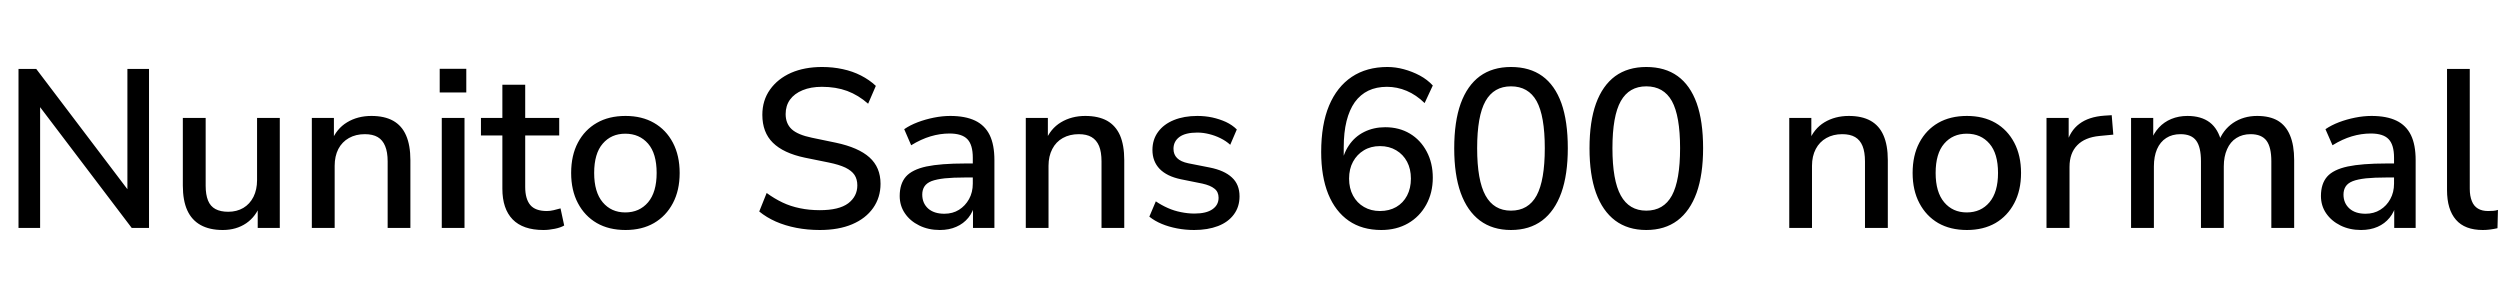 <svg xmlns="http://www.w3.org/2000/svg" xmlns:xlink="http://www.w3.org/1999/xlink" width="266.088" height="32.736"><path fill="black" d="M4.27 24.26L1.97 24.26L1.97 7.34L3.86 7.34L14.16 20.93L13.56 20.93L13.56 7.34L15.86 7.34L15.86 24.26L14.02 24.26L3.72 10.68L4.27 10.68L4.27 24.26ZM23.71 24.48L23.71 24.48Q22.30 24.48 21.35 23.95Q20.40 23.42 19.93 22.38Q19.46 21.34 19.46 19.75L19.46 19.75L19.46 12.55L21.89 12.55L21.89 19.78Q21.89 20.71 22.14 21.34Q22.39 21.96 22.93 22.25Q23.47 22.54 24.29 22.54L24.29 22.54Q25.20 22.54 25.90 22.13Q26.59 21.72 26.98 20.95Q27.36 20.18 27.36 19.18L27.36 19.18L27.36 12.55L29.78 12.55L29.78 24.26L27.43 24.26L27.43 21.70L27.74 21.70Q27.26 23.04 26.21 23.76Q25.15 24.48 23.71 24.48ZM35.62 24.26L33.19 24.26L33.19 12.55L35.54 12.55L35.54 15.05L35.28 15.05Q35.81 13.70 36.94 13.02Q38.06 12.34 39.53 12.34L39.53 12.34Q40.92 12.34 41.84 12.85Q42.77 13.37 43.22 14.41Q43.68 15.46 43.68 17.04L43.68 17.04L43.68 24.26L41.26 24.26L41.26 17.18Q41.26 16.18 40.99 15.54Q40.73 14.90 40.20 14.59Q39.67 14.28 38.83 14.28L38.83 14.28Q37.87 14.28 37.14 14.69Q36.41 15.10 36.01 15.86Q35.62 16.63 35.62 17.64L35.62 17.64L35.62 24.26ZM49.63 9.84L46.80 9.84L46.80 7.32L49.63 7.32L49.63 9.84ZM49.44 24.26L47.02 24.26L47.02 12.55L49.44 12.55L49.44 24.26ZM57.84 24.48L57.84 24.48Q55.66 24.48 54.56 23.35Q53.47 22.22 53.47 20.09L53.47 20.09L53.47 14.42L51.19 14.42L51.19 12.55L53.47 12.55L53.47 9.02L55.90 9.02L55.90 12.55L59.52 12.55L59.52 14.42L55.90 14.42L55.90 19.90Q55.90 21.17 56.44 21.82Q56.98 22.46 58.20 22.46L58.20 22.46Q58.56 22.46 58.93 22.37Q59.30 22.27 59.66 22.18L59.66 22.18L60.05 24Q59.69 24.22 59.05 24.35Q58.42 24.48 57.84 24.48ZM66.58 24.48L66.58 24.48Q64.80 24.48 63.52 23.74Q62.23 22.99 61.51 21.62Q60.79 20.26 60.79 18.41L60.79 18.41Q60.79 16.54 61.51 15.18Q62.23 13.82 63.52 13.08Q64.80 12.34 66.58 12.34L66.58 12.34Q68.33 12.34 69.61 13.08Q70.90 13.82 71.62 15.19Q72.34 16.56 72.34 18.41L72.34 18.41Q72.34 20.26 71.62 21.62Q70.90 22.99 69.61 23.74Q68.33 24.48 66.58 24.48ZM66.55 22.61L66.55 22.61Q68.06 22.61 68.98 21.53Q69.89 20.45 69.89 18.41L69.89 18.41Q69.89 16.34 68.98 15.29Q68.06 14.23 66.55 14.23L66.55 14.23Q65.06 14.23 64.15 15.29Q63.24 16.34 63.24 18.41L63.24 18.41Q63.24 20.45 64.15 21.53Q65.06 22.61 66.55 22.61ZM87.26 24.48L87.26 24.48Q85.94 24.48 84.76 24.25Q83.57 24.02 82.57 23.58Q81.58 23.14 80.81 22.51L80.81 22.51L81.60 20.54Q82.42 21.14 83.28 21.55Q84.14 21.96 85.13 22.16Q86.11 22.37 87.26 22.37L87.26 22.37Q89.30 22.37 90.28 21.64Q91.25 20.90 91.25 19.73L91.25 19.73Q91.25 19.08 90.95 18.62Q90.65 18.17 89.98 17.84Q89.30 17.52 88.22 17.30L88.22 17.30L85.66 16.78Q83.38 16.30 82.26 15.19Q81.14 14.09 81.14 12.22L81.14 12.22Q81.14 10.68 81.96 9.53Q82.78 8.38 84.20 7.75Q85.63 7.13 87.50 7.13L87.50 7.13Q88.66 7.13 89.70 7.36Q90.74 7.58 91.64 8.04Q92.54 8.50 93.22 9.14L93.22 9.14L92.40 11.04Q91.37 10.13 90.17 9.68Q88.97 9.24 87.48 9.24L87.48 9.24Q86.30 9.24 85.43 9.60Q84.55 9.96 84.08 10.61Q83.62 11.26 83.62 12.14L83.62 12.14Q83.62 13.15 84.26 13.75Q84.91 14.35 86.42 14.66L86.42 14.66L88.97 15.19Q91.37 15.70 92.54 16.75Q93.72 17.81 93.72 19.56L93.72 19.56Q93.72 21.02 92.93 22.14Q92.14 23.26 90.70 23.87Q89.26 24.48 87.26 24.48ZM100.03 24.48L100.03 24.48Q98.81 24.48 97.84 24Q96.86 23.52 96.31 22.70Q95.76 21.89 95.76 20.86L95.76 20.86Q95.76 19.56 96.42 18.80Q97.08 18.05 98.60 17.72Q100.13 17.40 102.72 17.40L102.72 17.40L103.85 17.40L103.85 18.89L102.74 18.89Q101.45 18.89 100.56 18.98Q99.67 19.08 99.14 19.28Q98.62 19.49 98.39 19.85Q98.16 20.21 98.16 20.71L98.16 20.71Q98.16 21.62 98.78 22.19Q99.41 22.75 100.51 22.75L100.51 22.75Q101.40 22.75 102.07 22.33Q102.74 21.91 103.14 21.19Q103.54 20.47 103.54 19.54L103.54 19.54L103.54 16.78Q103.54 15.41 102.96 14.81Q102.38 14.21 101.06 14.21L101.06 14.21Q100.06 14.21 99.05 14.51Q98.04 14.81 96.98 15.46L96.98 15.46L96.24 13.75Q96.86 13.32 97.68 13.01Q98.50 12.70 99.40 12.52Q100.30 12.34 101.14 12.34L101.14 12.34Q102.74 12.34 103.79 12.84Q104.83 13.34 105.34 14.38Q105.84 15.41 105.84 17.04L105.84 17.04L105.84 24.26L103.56 24.26L103.56 21.65L103.78 21.65Q103.58 22.54 103.07 23.17Q102.55 23.81 101.78 24.14Q101.02 24.48 100.03 24.48ZM111.60 24.26L109.18 24.26L109.18 12.55L111.53 12.55L111.53 15.05L111.26 15.05Q111.79 13.70 112.92 13.02Q114.05 12.34 115.51 12.34L115.51 12.34Q116.90 12.34 117.83 12.85Q118.75 13.37 119.21 14.41Q119.66 15.46 119.66 17.04L119.66 17.04L119.66 24.26L117.24 24.26L117.24 17.18Q117.24 16.18 116.98 15.54Q116.71 14.90 116.18 14.59Q115.66 14.28 114.82 14.28L114.82 14.28Q113.86 14.28 113.12 14.69Q112.39 15.10 112.00 15.86Q111.60 16.63 111.60 17.64L111.60 17.64L111.60 24.26ZM127.10 24.48L127.10 24.48Q126.17 24.48 125.28 24.31Q124.39 24.14 123.65 23.83Q122.90 23.52 122.33 23.06L122.33 23.06L123.02 21.43Q123.62 21.84 124.30 22.14Q124.97 22.44 125.70 22.58Q126.43 22.73 127.13 22.73L127.13 22.73Q128.40 22.73 129.05 22.27Q129.70 21.82 129.70 21.05L129.70 21.05Q129.70 20.42 129.26 20.08Q128.83 19.73 127.97 19.54L127.97 19.54L125.69 19.08Q124.20 18.77 123.43 17.98Q122.66 17.18 122.66 15.96L122.66 15.96Q122.66 14.86 123.26 14.04Q123.86 13.22 124.94 12.78Q126.02 12.34 127.44 12.34L127.44 12.34Q128.26 12.34 129.02 12.50Q129.79 12.67 130.48 12.98Q131.16 13.30 131.64 13.78L131.64 13.78L130.94 15.41Q130.49 15 129.90 14.71Q129.31 14.42 128.69 14.27Q128.06 14.11 127.44 14.11L127.44 14.11Q126.17 14.11 125.53 14.58Q124.90 15.05 124.90 15.84L124.90 15.84Q124.90 16.44 125.28 16.82Q125.66 17.21 126.48 17.38L126.48 17.38L128.76 17.83Q130.32 18.14 131.12 18.89Q131.93 19.63 131.93 20.90L131.93 20.90Q131.93 22.01 131.33 22.82Q130.73 23.64 129.64 24.06Q128.54 24.48 127.10 24.48ZM147.02 24.48L147.02 24.48Q144.98 24.48 143.56 23.50Q142.13 22.51 141.37 20.65Q140.62 18.79 140.62 16.18L140.62 16.18Q140.62 13.25 141.46 11.24Q142.30 9.24 143.88 8.18Q145.46 7.13 147.67 7.13L147.67 7.13Q148.54 7.13 149.42 7.37Q150.31 7.61 151.12 8.04Q151.92 8.47 152.50 9.10L152.50 9.10L151.63 10.97Q150.74 10.10 149.72 9.67Q148.70 9.24 147.62 9.24L147.62 9.24Q146.50 9.24 145.64 9.65Q144.79 10.06 144.20 10.87Q143.62 11.69 143.32 12.89Q143.02 14.09 143.02 15.70L143.02 15.70L143.02 17.74L142.75 17.74Q142.92 16.44 143.56 15.49Q144.19 14.54 145.20 14.04Q146.21 13.54 147.43 13.54L147.43 13.54Q148.92 13.54 150.06 14.22Q151.20 14.90 151.85 16.13Q152.50 17.35 152.50 18.91L152.50 18.91Q152.50 20.52 151.80 21.79Q151.10 23.06 149.87 23.77Q148.63 24.48 147.02 24.48ZM146.88 22.46L146.88 22.46Q147.86 22.46 148.61 22.03Q149.35 21.60 149.76 20.82Q150.17 20.04 150.17 19.01L150.17 19.01Q150.17 17.98 149.76 17.21Q149.35 16.44 148.61 16.00Q147.86 15.55 146.88 15.55L146.88 15.55Q145.90 15.55 145.16 16.00Q144.43 16.44 144.01 17.21Q143.59 17.98 143.59 19.01L143.59 19.01Q143.59 20.04 144.01 20.82Q144.43 21.60 145.18 22.03Q145.92 22.46 146.88 22.46ZM160.82 24.48L160.82 24.48Q158.86 24.48 157.51 23.47Q156.17 22.46 155.47 20.53Q154.78 18.60 154.78 15.79L154.78 15.79Q154.78 12.94 155.47 11.02Q156.17 9.10 157.51 8.11Q158.86 7.13 160.82 7.13L160.82 7.13Q162.82 7.13 164.16 8.10Q165.50 9.07 166.19 10.99Q166.87 12.91 166.87 15.77L166.87 15.77Q166.87 18.58 166.18 20.52Q165.48 22.46 164.14 23.47Q162.79 24.48 160.82 24.48ZM160.82 22.42L160.82 22.42Q162.67 22.42 163.55 20.81Q164.42 19.20 164.42 15.77L164.42 15.77Q164.42 12.34 163.55 10.76Q162.67 9.19 160.82 9.19L160.82 9.19Q159 9.19 158.11 10.76Q157.22 12.34 157.22 15.77L157.22 15.77Q157.22 19.20 158.11 20.81Q159 22.42 160.82 22.42ZM175.22 24.48L175.22 24.48Q173.26 24.48 171.91 23.47Q170.57 22.46 169.87 20.53Q169.18 18.60 169.18 15.79L169.18 15.79Q169.18 12.94 169.87 11.02Q170.57 9.10 171.91 8.11Q173.26 7.13 175.22 7.13L175.22 7.13Q177.22 7.13 178.56 8.10Q179.90 9.07 180.59 10.99Q181.27 12.91 181.27 15.77L181.27 15.77Q181.27 18.58 180.58 20.52Q179.88 22.46 178.54 23.47Q177.19 24.48 175.22 24.48ZM175.22 22.42L175.22 22.42Q177.07 22.42 177.95 20.81Q178.82 19.20 178.82 15.77L178.82 15.77Q178.82 12.34 177.95 10.76Q177.07 9.19 175.22 9.19L175.22 9.19Q173.40 9.19 172.51 10.76Q171.62 12.34 171.62 15.77L171.62 15.77Q171.62 19.20 172.51 20.81Q173.40 22.42 175.22 22.42ZM192.86 24.26L190.44 24.26L190.44 12.55L192.79 12.55L192.79 15.05L192.53 15.05Q193.06 13.70 194.18 13.02Q195.31 12.34 196.78 12.34L196.78 12.34Q198.17 12.34 199.09 12.85Q200.02 13.37 200.47 14.41Q200.93 15.46 200.93 17.04L200.93 17.04L200.93 24.26L198.50 24.26L198.50 17.18Q198.50 16.18 198.24 15.54Q197.98 14.90 197.45 14.59Q196.92 14.28 196.08 14.28L196.08 14.28Q195.12 14.28 194.39 14.69Q193.66 15.10 193.26 15.86Q192.86 16.63 192.86 17.64L192.86 17.64L192.86 24.26ZM209.35 24.48L209.35 24.48Q207.58 24.48 206.29 23.74Q205.01 22.99 204.29 21.62Q203.57 20.26 203.57 18.41L203.57 18.41Q203.57 16.54 204.29 15.18Q205.01 13.82 206.29 13.08Q207.58 12.34 209.35 12.34L209.35 12.34Q211.10 12.34 212.39 13.08Q213.67 13.82 214.39 15.19Q215.11 16.56 215.11 18.41L215.11 18.41Q215.11 20.26 214.39 21.62Q213.67 22.99 212.39 23.74Q211.10 24.48 209.35 24.48ZM209.33 22.61L209.33 22.61Q210.84 22.61 211.75 21.53Q212.66 20.45 212.66 18.41L212.66 18.41Q212.66 16.34 211.75 15.29Q210.84 14.23 209.33 14.23L209.33 14.23Q207.84 14.23 206.93 15.29Q206.02 16.34 206.02 18.41L206.02 18.41Q206.02 20.45 206.93 21.53Q207.84 22.61 209.33 22.61ZM220.27 24.26L217.82 24.26L217.82 12.55L220.18 12.55L220.18 15.36L219.94 15.36Q220.32 13.92 221.32 13.18Q222.31 12.43 223.97 12.31L223.97 12.31L224.76 12.26L224.93 14.33L223.46 14.47Q221.90 14.62 221.09 15.46Q220.27 16.30 220.27 17.76L220.27 17.76L220.27 24.26ZM229.25 24.26L226.82 24.26L226.82 12.55L229.18 12.55L229.18 15.05L228.91 15.05Q229.22 14.18 229.78 13.58Q230.33 12.98 231.11 12.66Q231.89 12.34 232.82 12.34L232.82 12.34Q234.29 12.34 235.20 13.03Q236.11 13.73 236.45 15.17L236.45 15.17L236.11 15.17Q236.57 13.85 237.67 13.09Q238.78 12.34 240.24 12.34L240.24 12.34Q241.58 12.34 242.45 12.85Q243.31 13.37 243.74 14.41Q244.18 15.46 244.18 17.04L244.18 17.04L244.18 24.26L241.75 24.26L241.75 17.16Q241.75 15.67 241.24 14.98Q240.72 14.28 239.54 14.28L239.54 14.28Q238.68 14.28 238.03 14.69Q237.38 15.10 237.04 15.88Q236.69 16.66 236.69 17.71L236.69 17.71L236.69 24.26L234.26 24.26L234.26 17.16Q234.26 15.67 233.76 14.98Q233.26 14.28 232.08 14.28L232.08 14.28Q231.19 14.28 230.56 14.69Q229.92 15.10 229.58 15.88Q229.25 16.66 229.25 17.71L229.25 17.71L229.25 24.26ZM251.30 24.48L251.30 24.48Q250.08 24.48 249.11 24Q248.14 23.52 247.58 22.70Q247.03 21.89 247.03 20.86L247.03 20.86Q247.03 19.56 247.69 18.80Q248.35 18.05 249.88 17.72Q251.40 17.40 253.99 17.40L253.99 17.40L255.12 17.40L255.12 18.89L254.02 18.89Q252.72 18.89 251.83 18.98Q250.94 19.08 250.42 19.28Q249.89 19.49 249.66 19.85Q249.43 20.21 249.43 20.71L249.43 20.71Q249.43 21.62 250.06 22.19Q250.68 22.75 251.78 22.75L251.78 22.75Q252.67 22.75 253.34 22.33Q254.02 21.91 254.41 21.19Q254.81 20.47 254.81 19.54L254.81 19.54L254.81 16.78Q254.81 15.41 254.23 14.81Q253.66 14.21 252.34 14.21L252.34 14.21Q251.33 14.21 250.32 14.51Q249.31 14.81 248.26 15.46L248.26 15.46L247.51 13.75Q248.14 13.32 248.95 13.01Q249.77 12.70 250.67 12.52Q251.57 12.34 252.41 12.34L252.41 12.34Q254.02 12.34 255.06 12.84Q256.10 13.34 256.61 14.38Q257.11 15.41 257.11 17.04L257.11 17.04L257.11 24.26L254.83 24.26L254.83 21.65L255.05 21.65Q254.86 22.54 254.34 23.17Q253.82 23.81 253.06 24.14Q252.29 24.48 251.30 24.48ZM264.26 24.48L264.26 24.48Q262.34 24.48 261.40 23.39Q260.45 22.30 260.45 20.23L260.45 20.23L260.45 7.34L262.87 7.34L262.87 20.09Q262.87 20.86 263.09 21.40Q263.30 21.94 263.74 22.20Q264.17 22.46 264.82 22.46L264.82 22.46Q265.10 22.46 265.37 22.44Q265.63 22.42 265.87 22.34L265.87 22.34L265.82 24.29Q265.42 24.38 265.03 24.43Q264.65 24.48 264.26 24.48Z"/></svg>